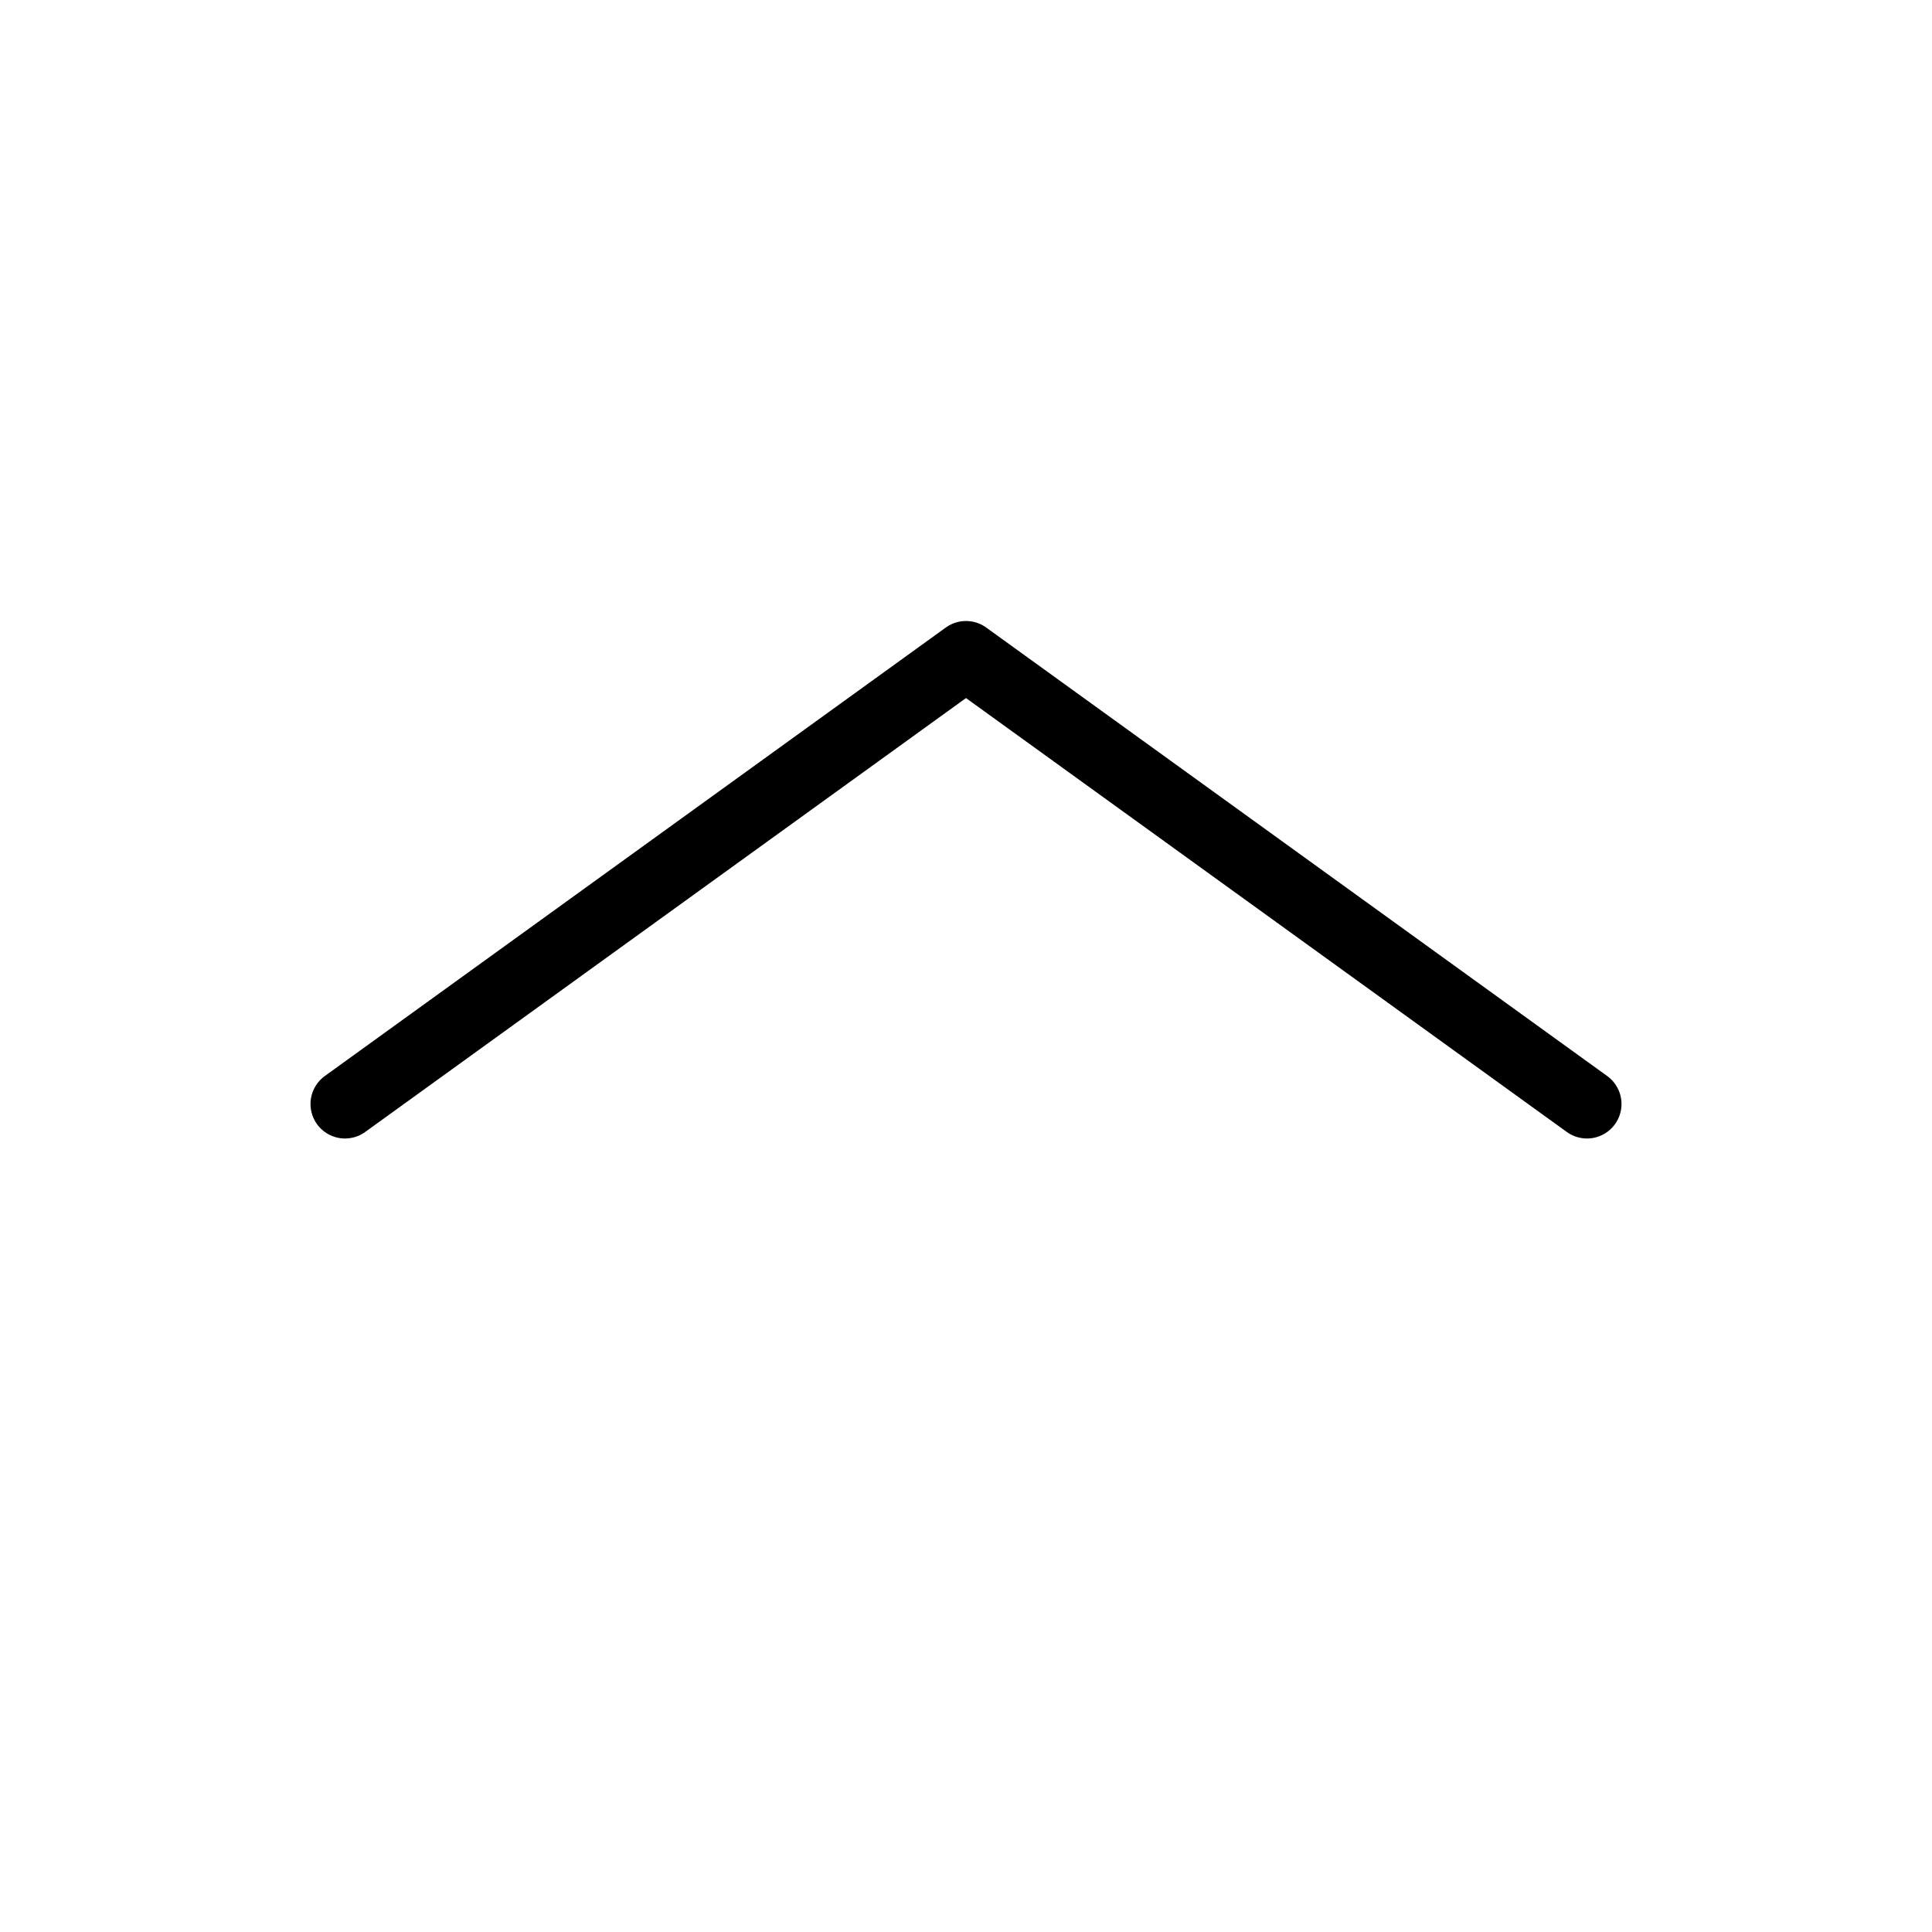 <svg xmlns="http://www.w3.org/2000/svg" width="28" height="28" viewBox="0 0 28 28" fill="none"><path d="M5 16L14 9.5L23 16" stroke="currentColor" stroke-linecap="round" stroke-linejoin="round"/></svg>
